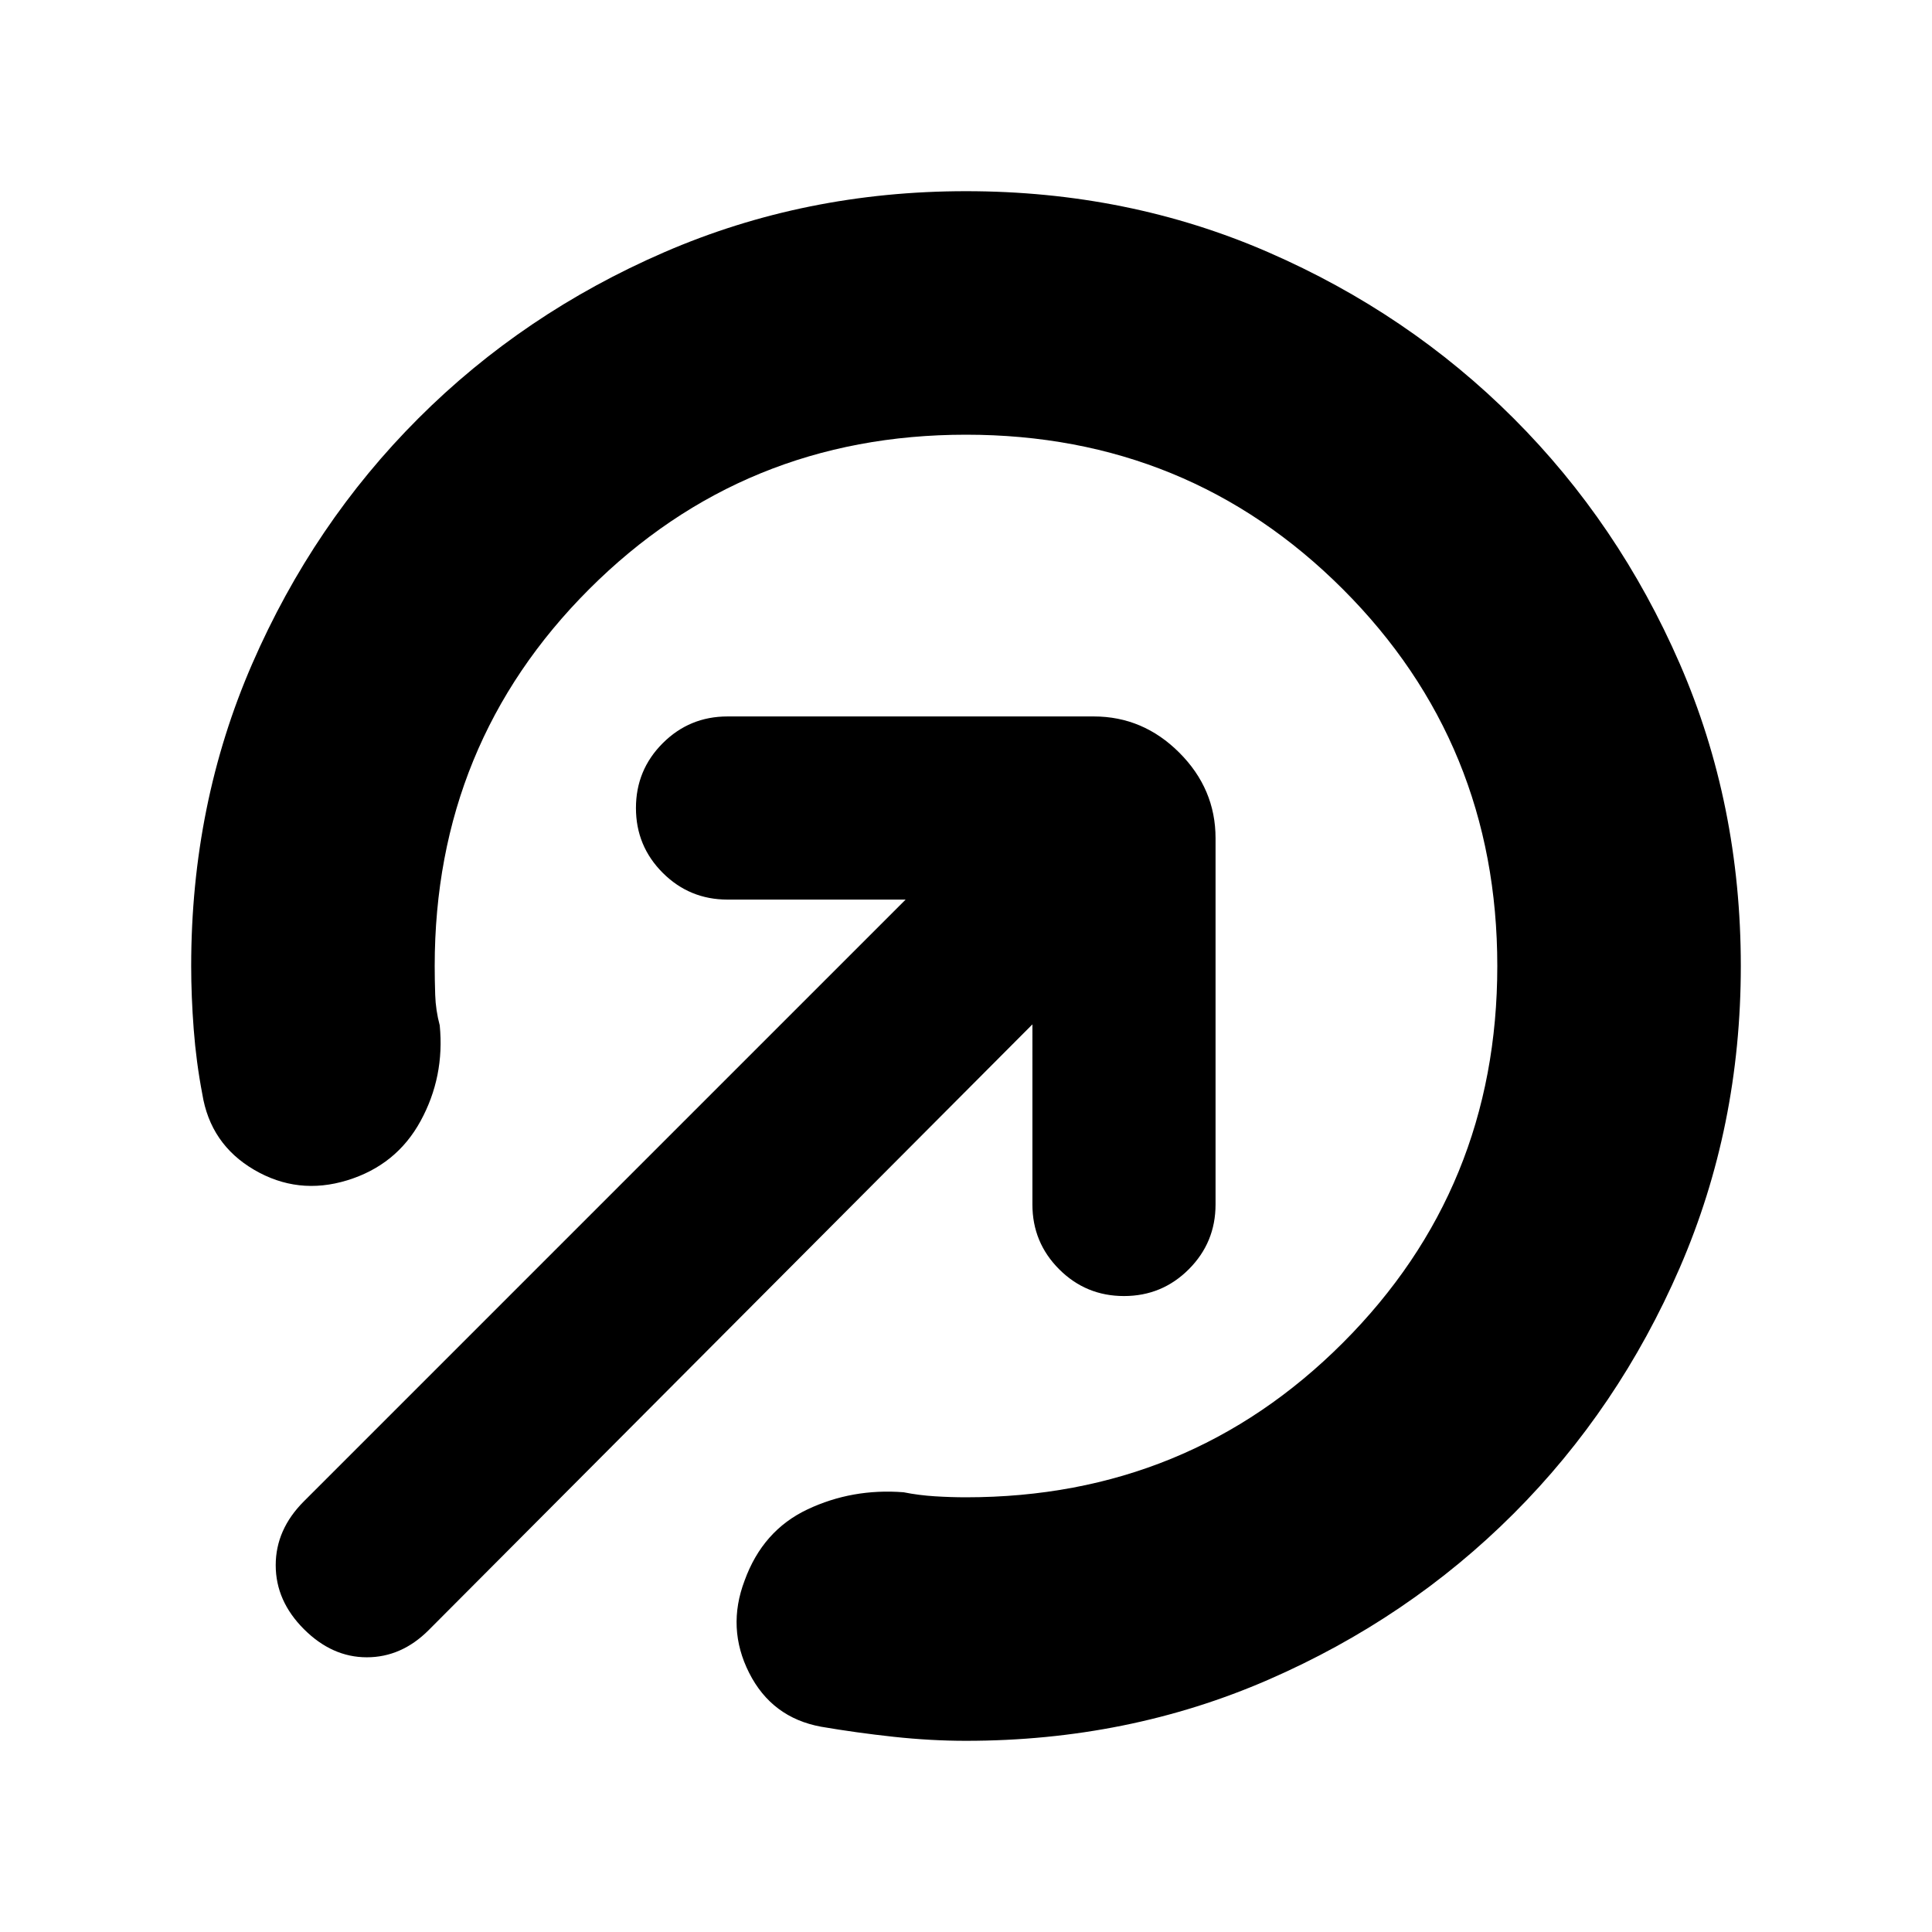 <svg xmlns="http://www.w3.org/2000/svg" height="24" viewBox="0 -960 960 960" width="24"><path d="M480-865q80.5 0 150.205 30.341 69.704 30.341 121.909 82.545 52.204 52.205 82.545 121.909Q865-560.5 865-480q0 80-30.341 149.955-30.341 69.954-82.545 122.159-52.205 52.204-121.909 82.545Q560.5-95 480-95q-17.493 0-35.997-2Q425.5-99 408-102q-24.5-4.5-35.75-26.75T370-174.655Q379-199.5 401.25-210t47.75-8.5q7.5 1.5 15.5 2t15.5.5q110.5 0 187.25-76.75T744-480q0-110.5-76.75-187.25T480-744q-110.5 0-187.25 76.75T216-480q0 6.805.25 14.402.25 7.598 2.25 15.098Q221-425 209-403t-36.5 29.5q-24.5 7.5-46.25-5.25T100.5-416.5q-3-15.694-4.25-32.097T95-480q0-80.5 30.341-150.205 30.341-69.704 82.545-121.909 52.205-52.204 122.159-82.545Q400-865 480-865Zm33 414L213-150q-13.5 13.5-30.75 13.5t-31.25-14q-14-14-14-31.75T151-214l299-299h-88.5q-18.9 0-32.2-13.3-13.3-13.3-13.3-32.2 0-18.9 13.3-32.2 13.3-13.3 32.2-13.3h182q24.5 0 42.5 18t18 42.5v182q0 18.9-13.3 32.2-13.3 13.3-32.2 13.3-18.9 0-32.2-13.3-13.3-13.3-13.3-32.2V-451Z"/></svg>